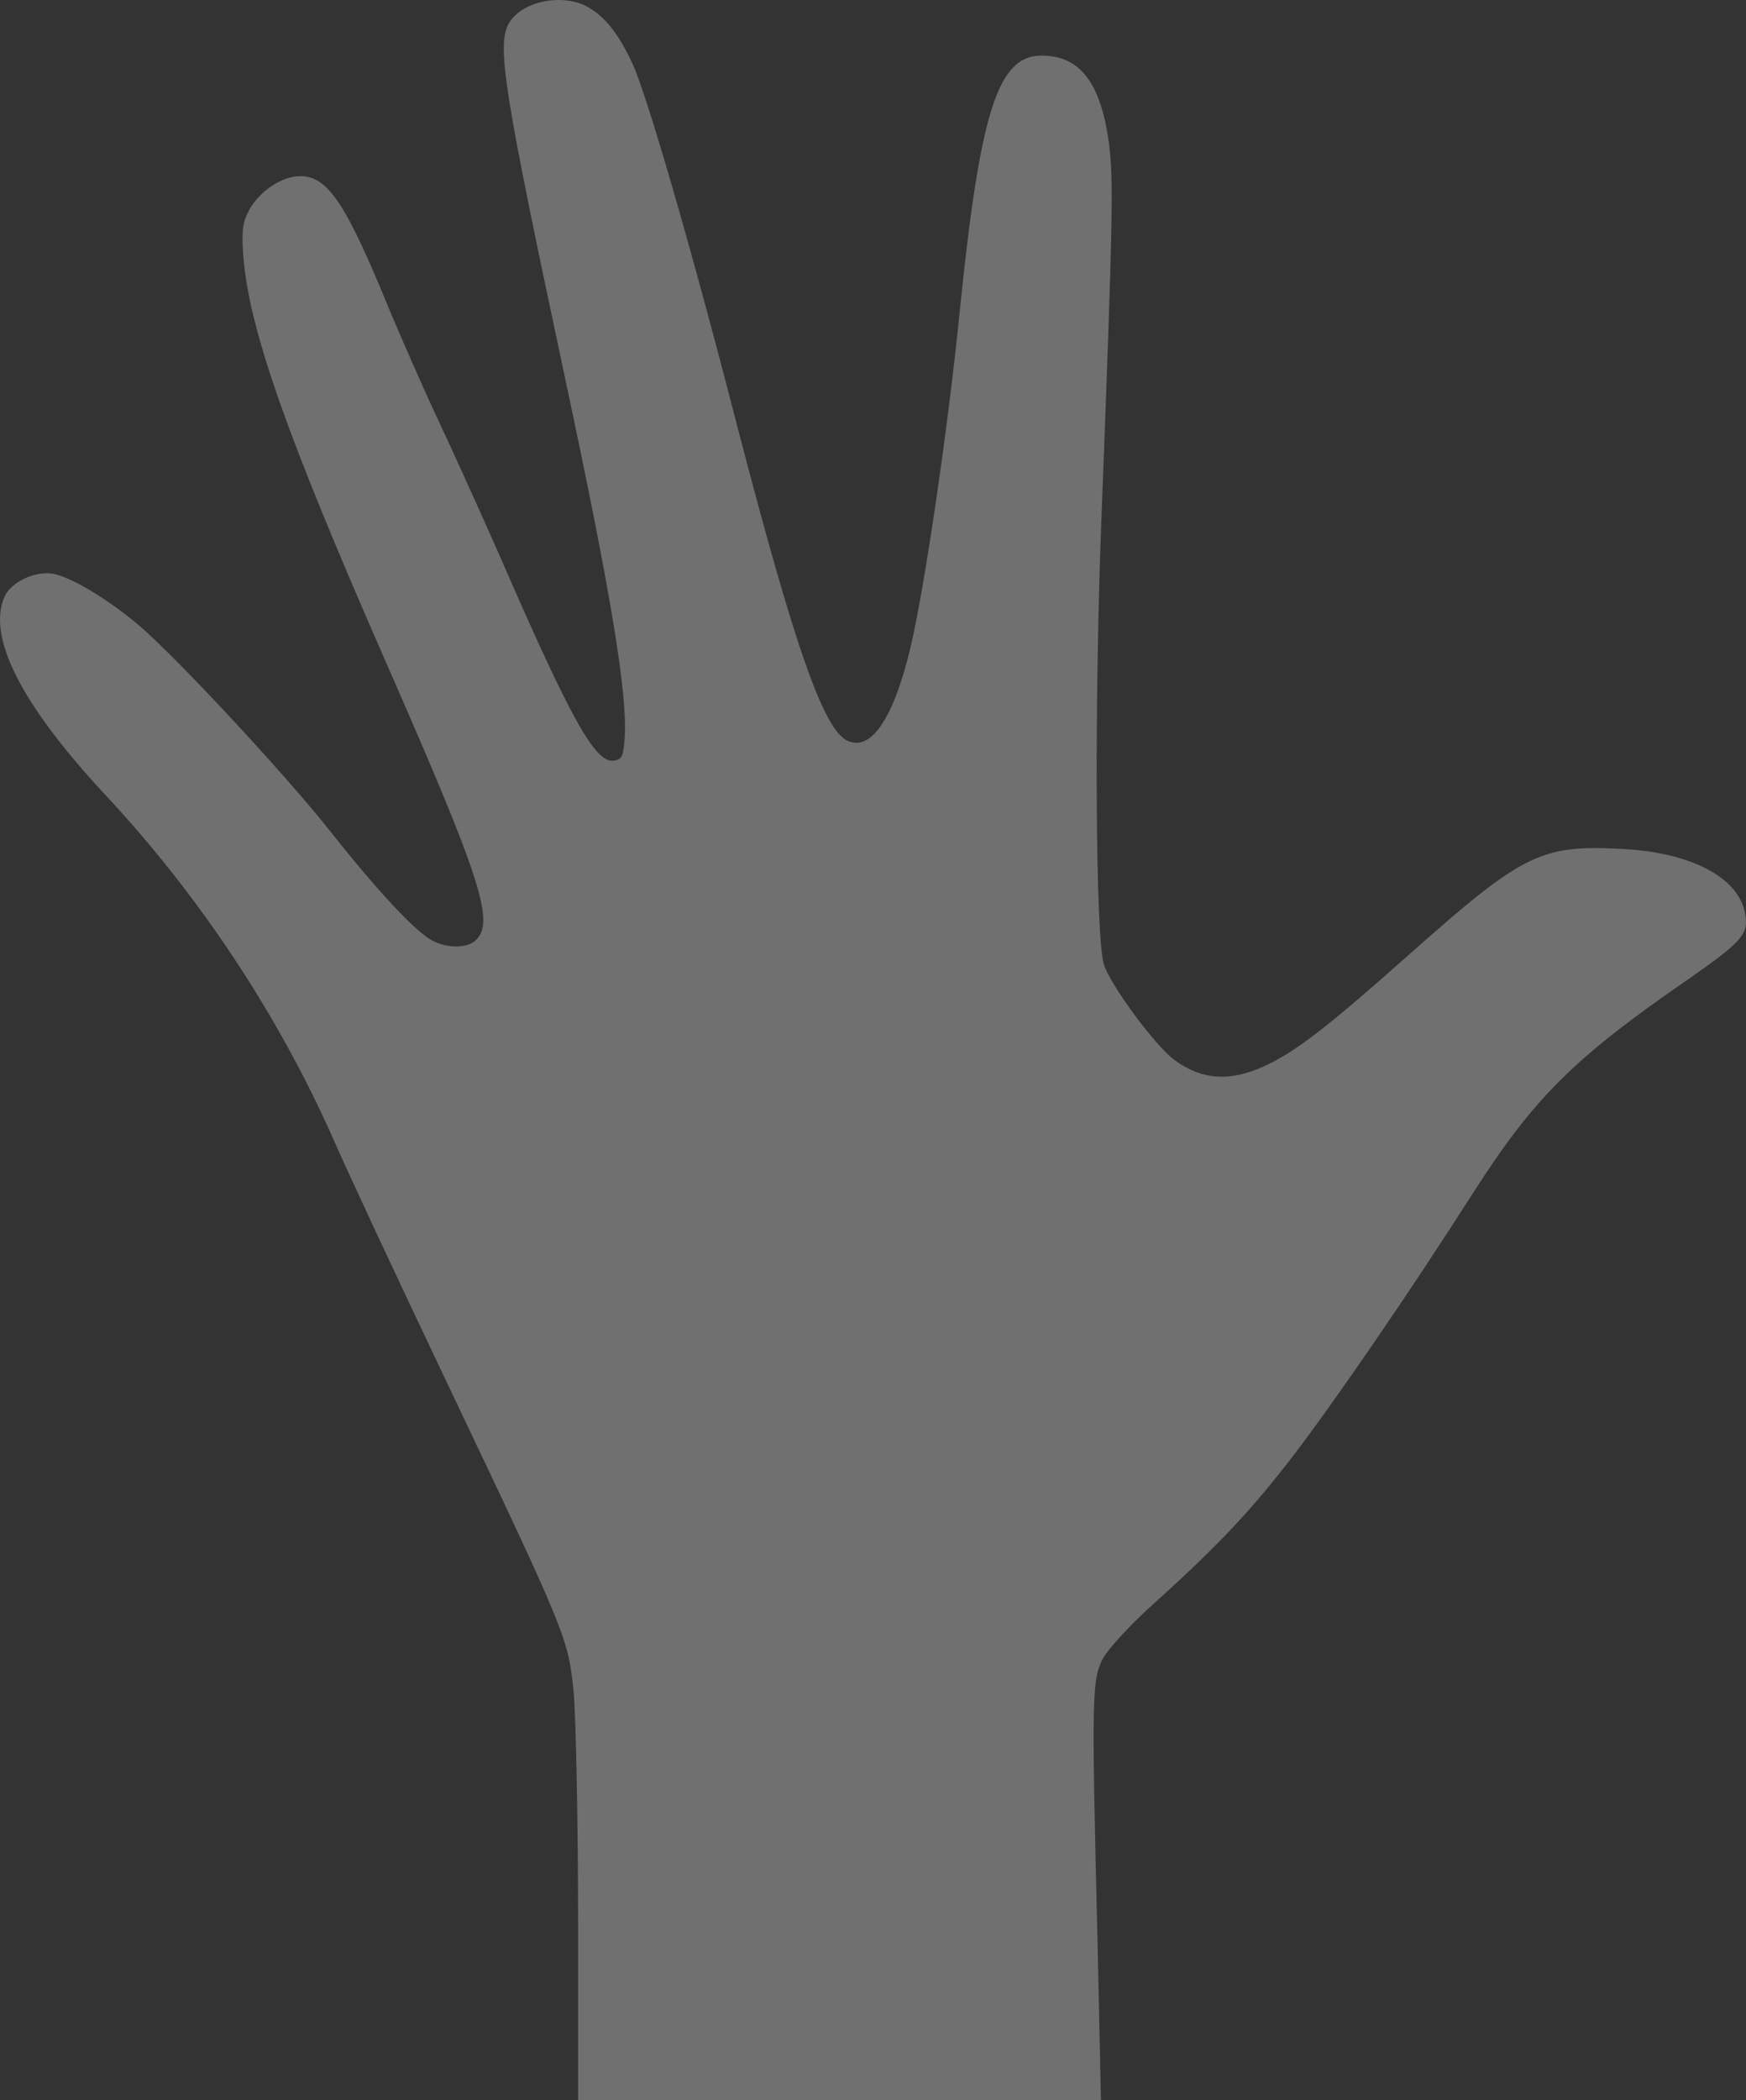 <svg width="94" height="113" viewBox="0 0 94 113" fill="none" xmlns="http://www.w3.org/2000/svg">
<rect x="0" y="0" width="94" height="113" fill="#333333" stroke="none"/>
<path opacity="0.3" d="M31.726 0.422C32.631 0.978 33.282 1.811 34.025 3.363C34.791 4.984 37.184 13.183 39.716 23.025C42.782 34.79 44.338 39.283 45.639 39.862C46.916 40.441 48.124 38.612 49.03 34.79C49.773 31.641 51.05 23.002 51.678 16.657C52.769 6.003 53.721 2.992 56.067 2.992C58.158 2.992 59.273 4.451 59.714 7.786C59.946 9.685 59.923 11.7 59.319 27.356C58.901 37.801 58.971 50.469 59.435 51.905C59.784 52.994 62.176 56.259 63.221 57.023C64.685 58.112 66.241 58.228 68.145 57.325C69.748 56.584 71.444 55.286 75.95 51.28C82.012 45.907 82.964 45.444 87.331 45.675C91.024 45.861 93.602 47.204 93.951 49.149C94.16 50.261 93.811 50.655 90.815 52.739C84.706 56.954 82.593 59.062 79.294 64.203C75.88 69.553 71.931 75.296 69.655 78.284C67.379 81.248 65.614 83.124 62.176 86.228C60.922 87.339 59.668 88.706 59.389 89.215C58.785 90.373 58.762 91.091 59.087 104.385L59.273 113H31.122V103.319C31.122 98.016 31.006 92.527 30.889 91.114C30.587 88.103 30.587 88.103 23.921 74.092C21.459 68.927 18.788 63.207 17.975 61.354C14.979 54.592 10.752 48.2 5.618 42.711C1.136 37.894 -0.723 34.235 0.253 32.081C0.625 31.293 1.925 30.691 2.878 30.876C3.876 31.062 5.92 32.312 7.546 33.702C9.637 35.508 15.443 41.761 17.836 44.795C20.367 47.991 22.365 50.122 23.271 50.608C24.107 51.048 25.199 51.025 25.64 50.562C26.639 49.566 25.872 47.227 20.786 35.647C15.397 23.373 13.399 17.675 13.098 13.762C13.005 12.465 13.051 11.978 13.399 11.33C13.934 10.311 15.165 9.477 16.163 9.477C17.65 9.477 18.625 10.936 20.971 16.68C21.692 18.393 22.853 21.034 23.573 22.562C24.293 24.091 25.779 27.356 26.871 29.834C30.773 38.797 32.051 41.067 33.049 40.928C33.491 40.858 33.56 40.696 33.63 39.7C33.793 37.361 32.887 31.872 30.425 20.362C27.15 5.007 26.732 2.483 27.382 1.279C28.056 0.051 30.355 -0.412 31.726 0.422Z" fill="white"/>
</svg>
